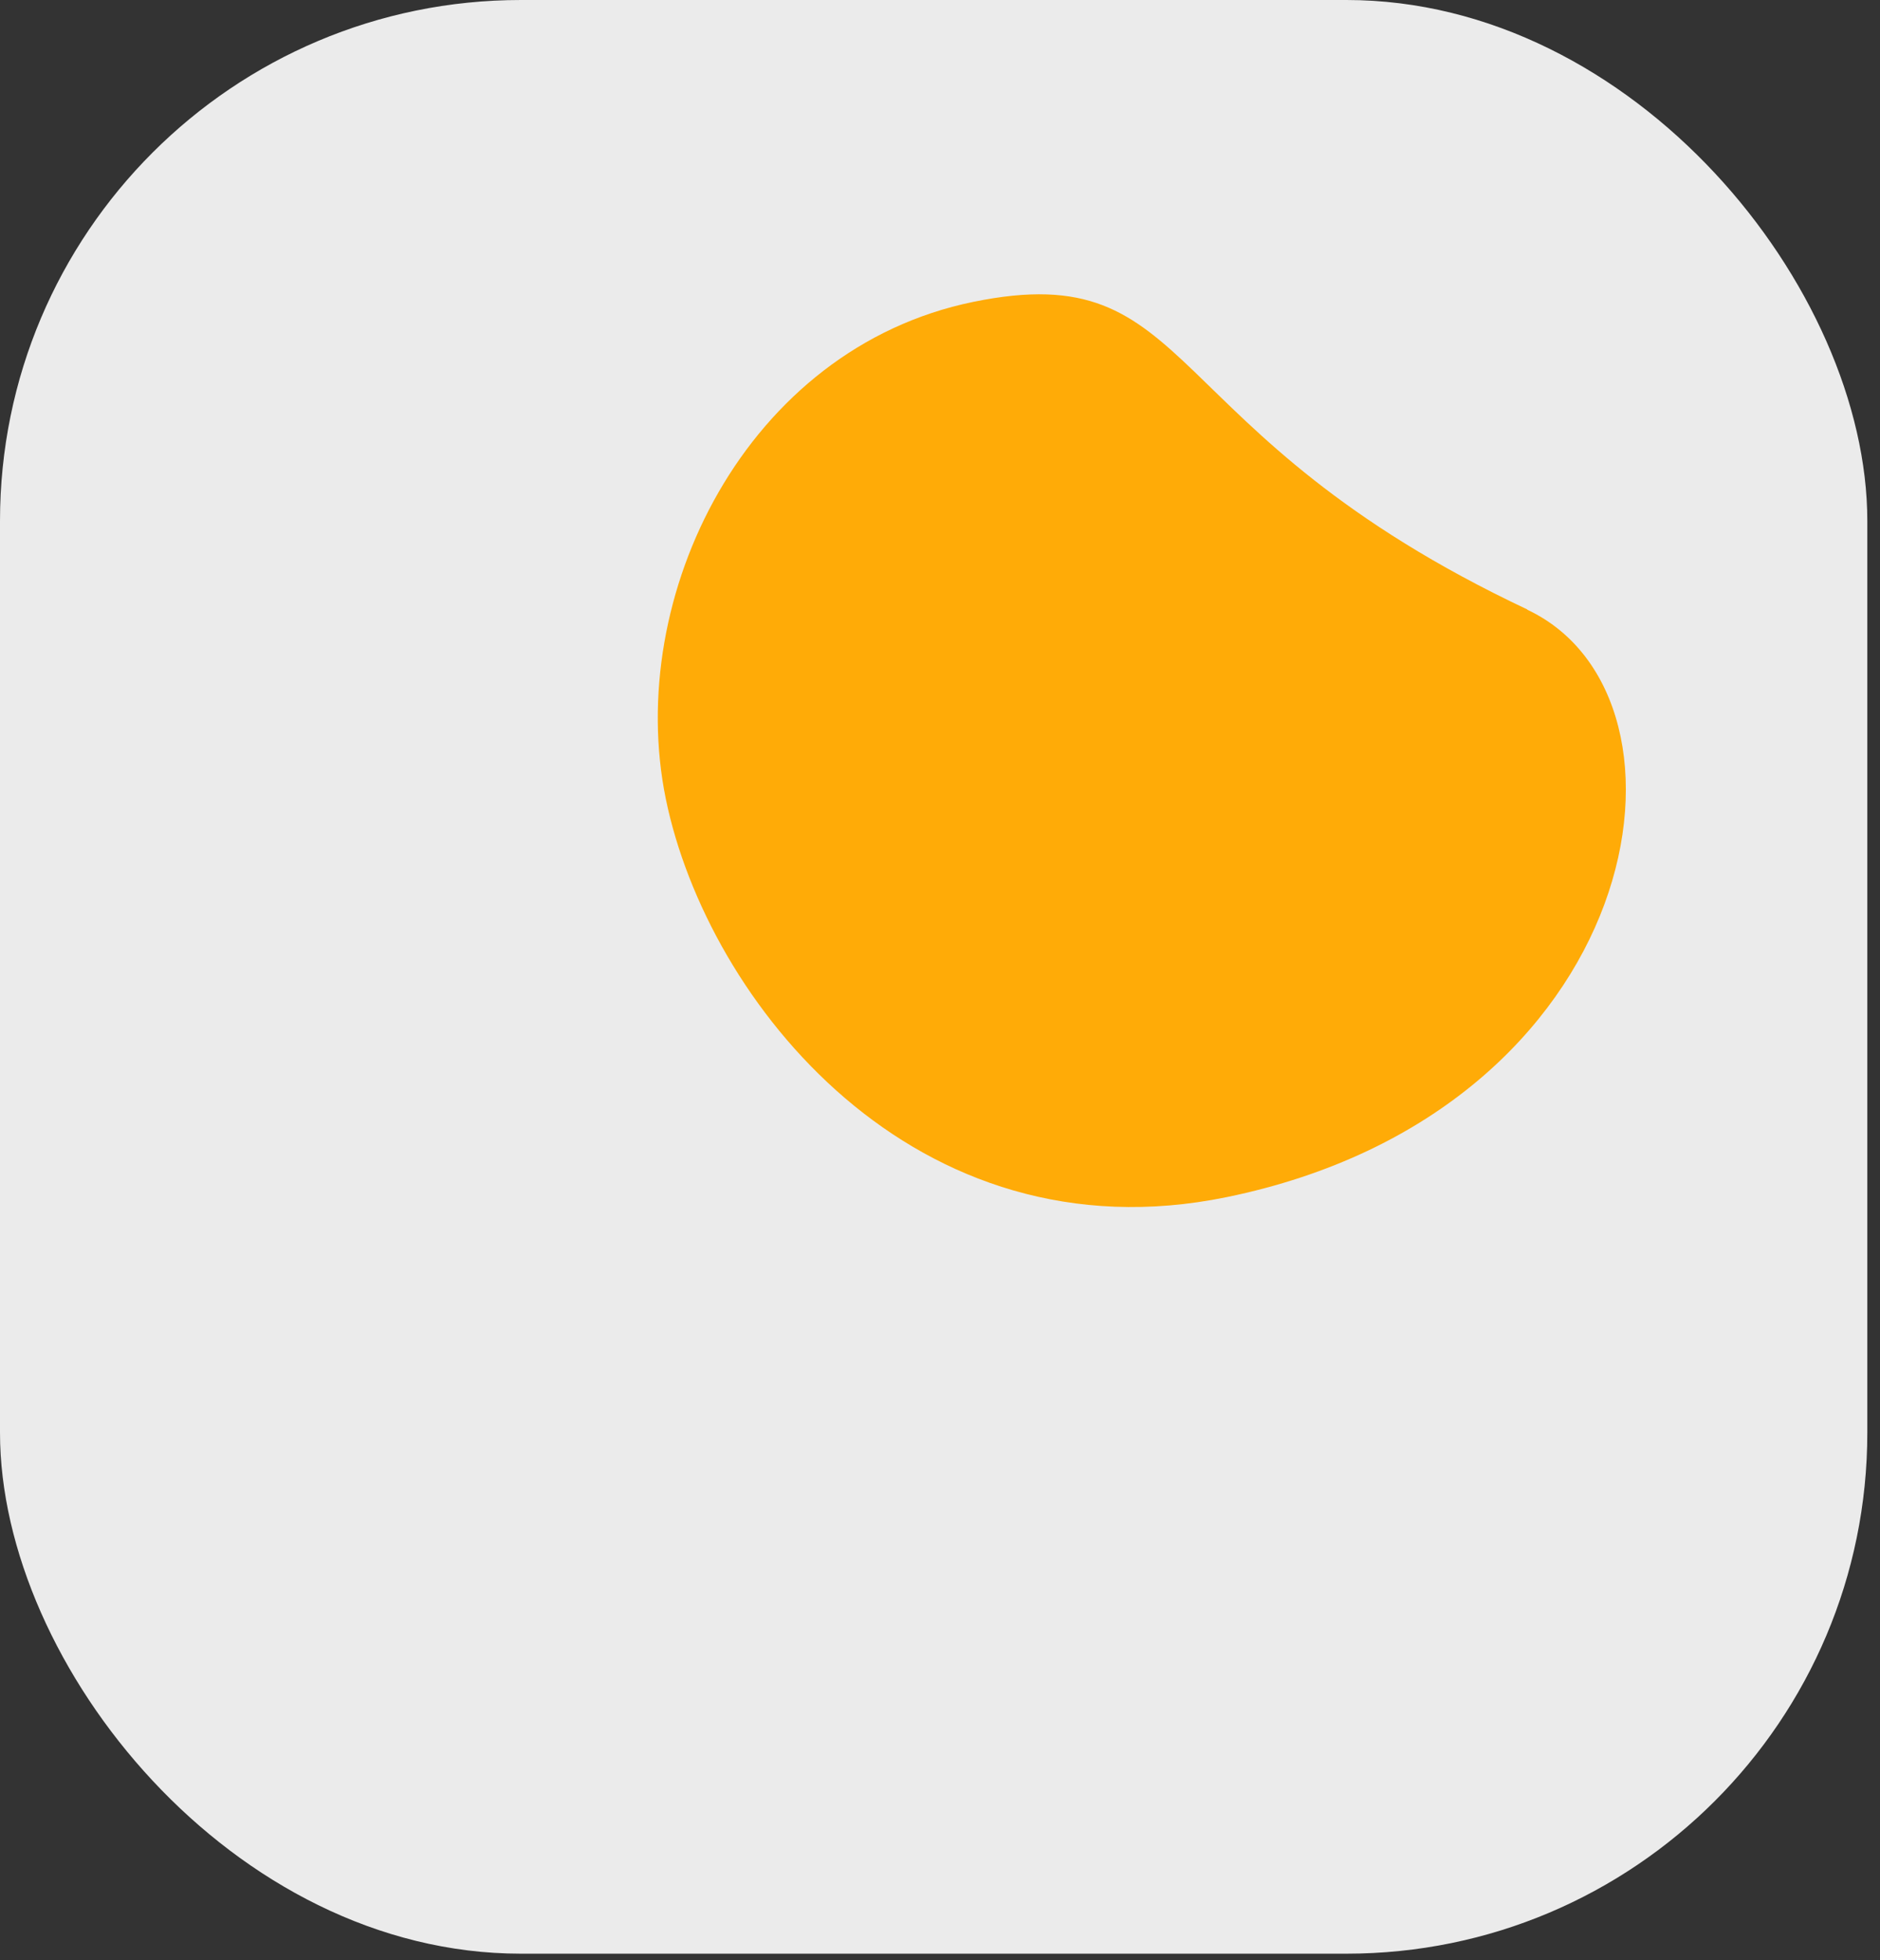 <svg xmlns="http://www.w3.org/2000/svg" width="47" height="49" viewBox="0 0 47 49" fill="none">
  <rect x="0" y="0" width="47" height="49" fill="#333333" stroke="none"/>
  <g clip-path="url(#clip0_537_1474)">
    <path d="M46.683 0H0V48.835H46.683V0Z" fill="#EBEBEB"/>
    <path d="M38.185 15.242C42.864 17.449 41.145 27.774 30.666 29.924C22.876 31.523 17.687 25.043 16.646 19.973C15.606 14.903 18.651 8.712 24.331 7.546C30.011 6.38 28.766 10.792 38.184 15.235L38.185 15.242Z" fill="#FFAB07"/>
  </g>
  <defs>
    <clipPath id="clip0_537_1474">
      <rect width="46.683" height="48.835" rx="13.023" fill="white"/>
    </clipPath>
  </defs>
</svg>